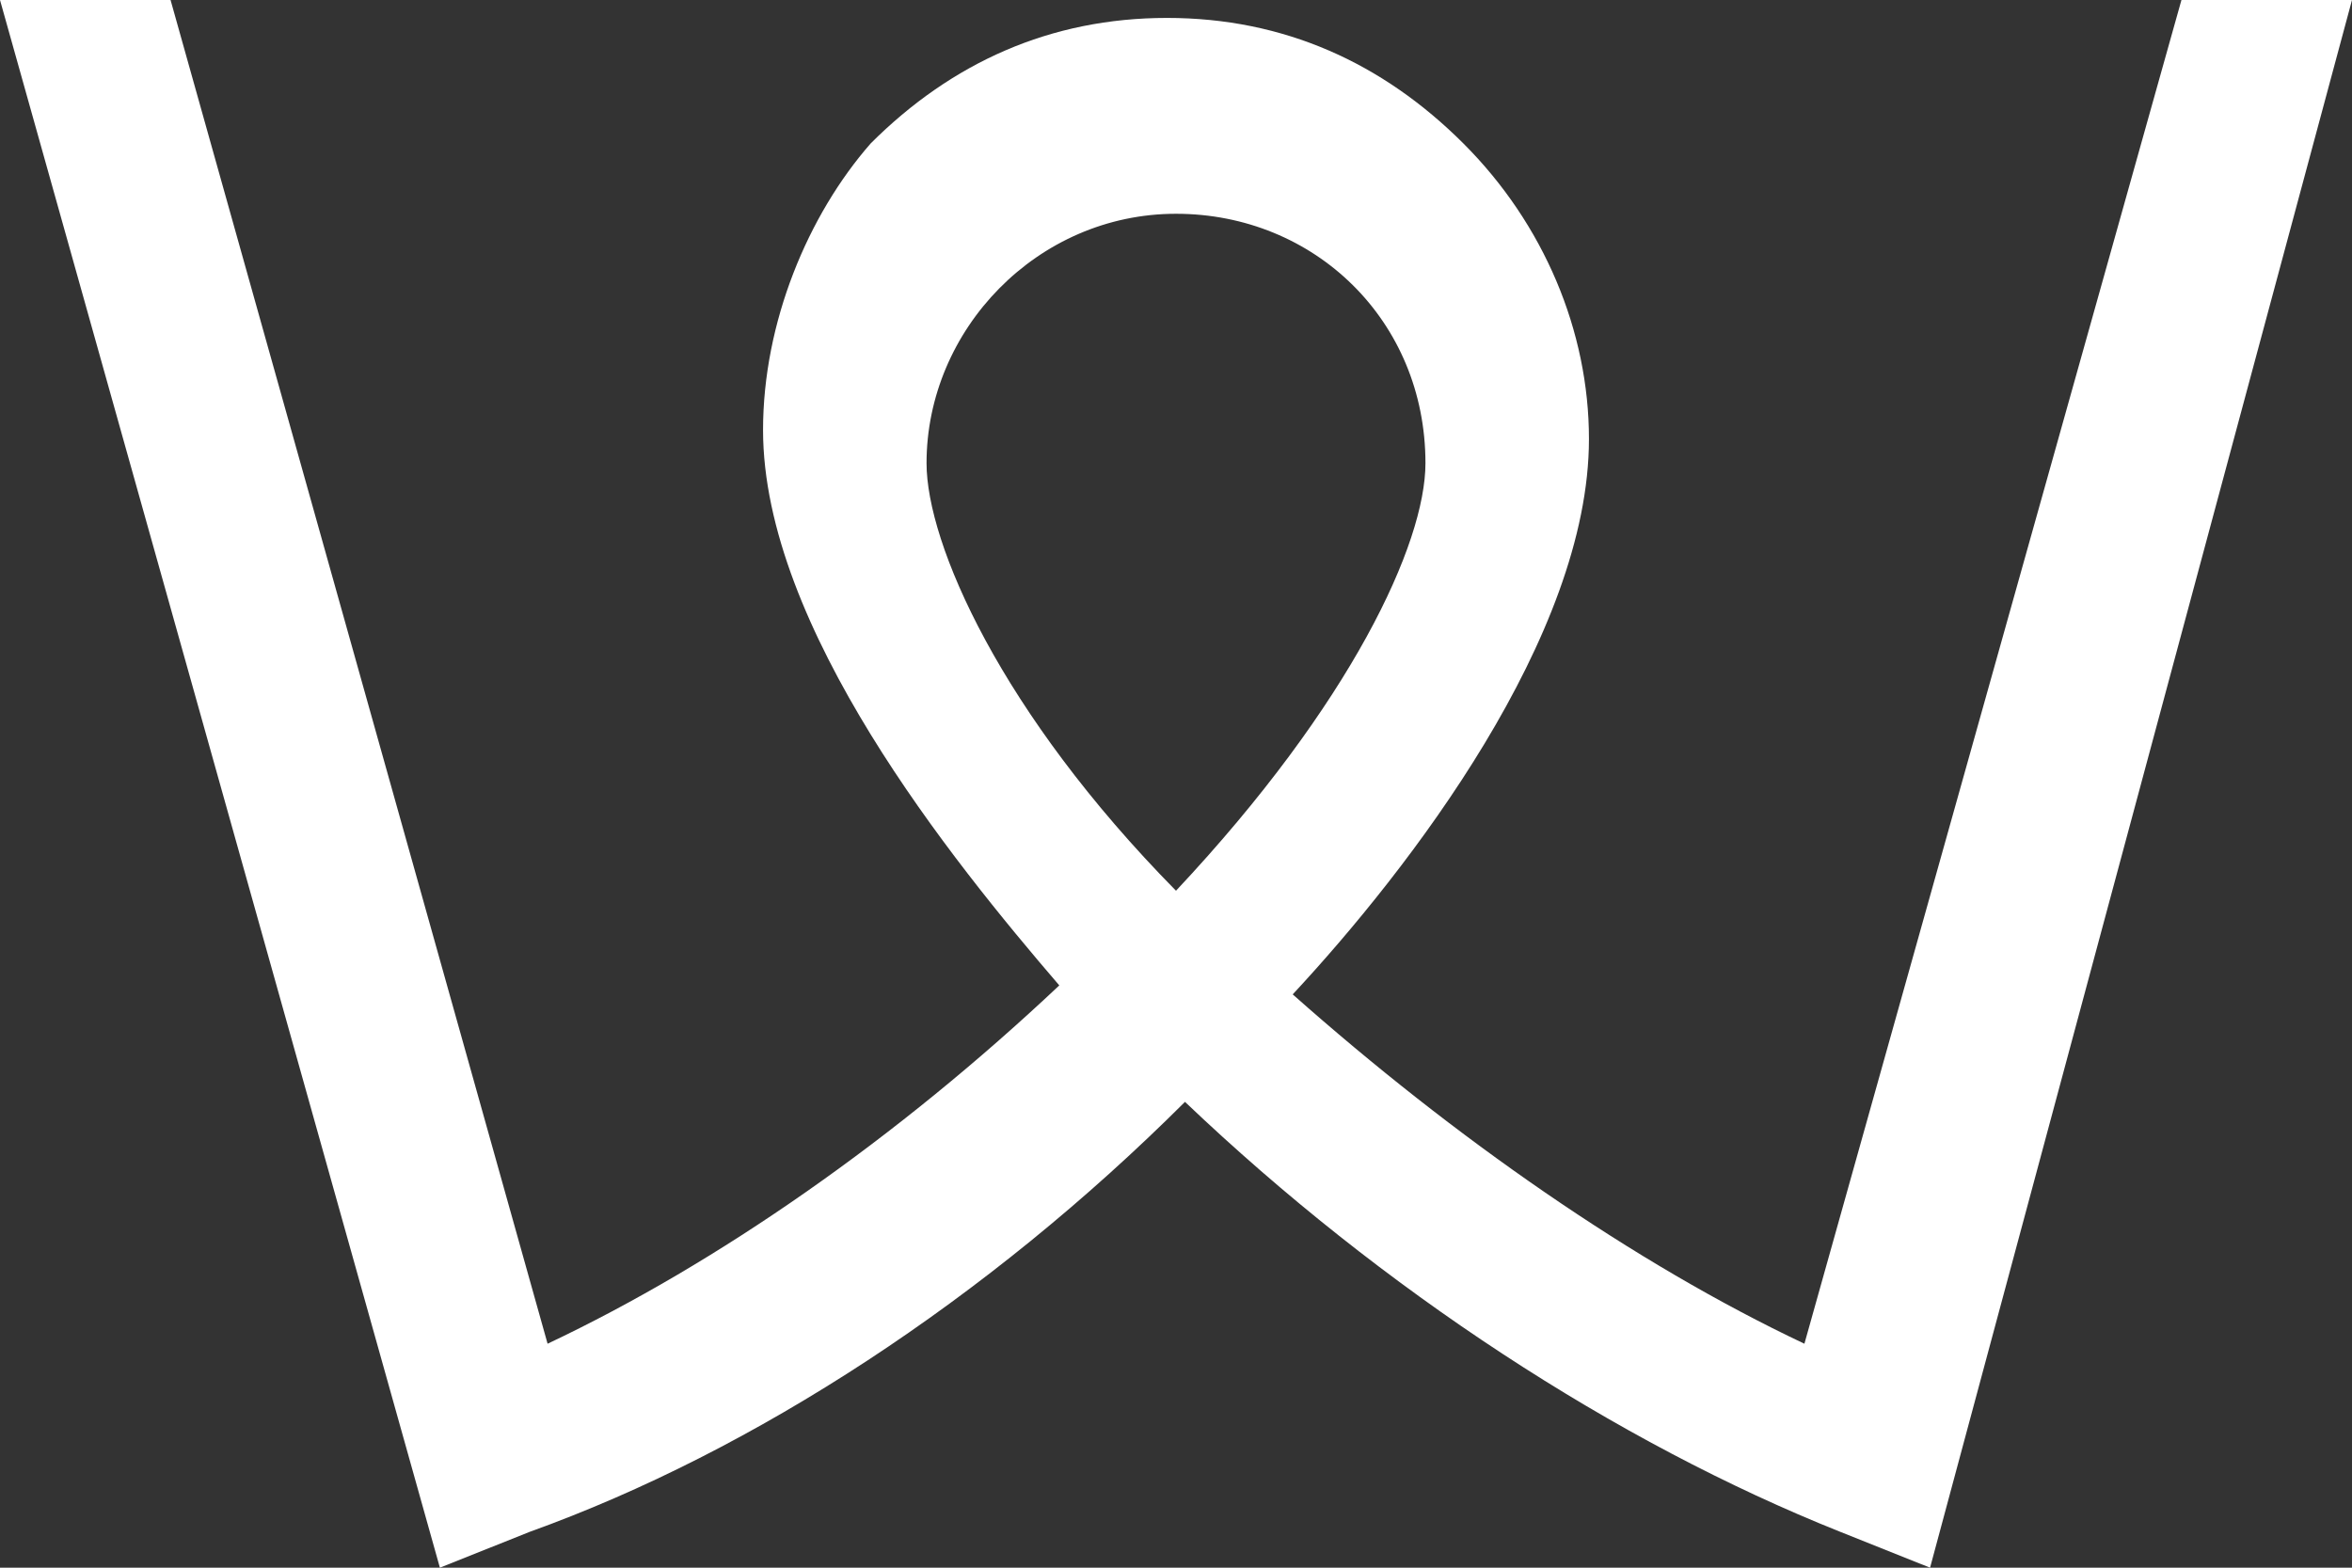 <?xml version="1.0" encoding="UTF-8"?>
<svg width="66px" height="44px" viewBox="0 0 66 44" version="1.1" xmlns="http://www.w3.org/2000/svg" xmlns:xlink="http://www.w3.org/1999/xlink">
    <rect x="0" y="0" width="66" height="44" fill="#333333" stroke="none"/>
    <title>Shape</title>
    <g id="Page-1" stroke="none" stroke-width="1" fill="none" fill-rule="evenodd">
        <g id="logo-jaywing" transform="translate(-40, 0)" fill="#FFFFFF" fill-rule="nonzero">
            <path d="M101.214,0 L90.634,37.714 C85.847,35.451 80.809,31.931 76.275,27.909 C79.55,24.389 84.588,17.851 84.588,12.32 C84.588,9.303 83.328,6.286 81.061,4.023 C78.794,1.76 76.023,0.503 72.748,0.503 C69.473,0.503 66.702,1.76 64.435,4.023 C62.672,6.034 61.412,9.051 61.412,12.069 C61.412,17.6 66.702,24.137 69.725,27.657 C65.191,31.931 60.153,35.451 55.366,37.714 L44.786,0 L40,0 L52.344,44 L54.863,42.994 C61.16,40.731 67.71,36.457 73.252,30.926 C78.794,36.206 85.344,40.48 91.641,42.994 L94.16,44 L106,0 L101.214,0 Z M66,13 C66,9.25 69.111,6 73,6 C76.889,6 80,9 80,13 C80,15.25 77.926,19.75 73,25 C68.074,20 66,15.25 66,13 L66,13 Z" id="Shape"></path>
        </g>
    </g>
</svg>